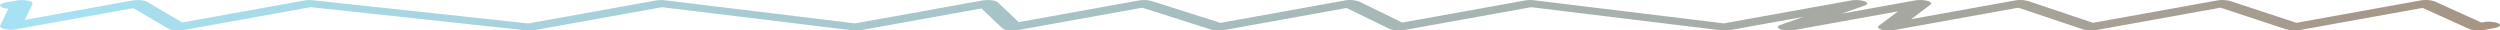 <svg xmlns="http://www.w3.org/2000/svg" width="572" height="6.969" viewBox="0 0 572 6.969">
  <defs>
    <linearGradient id="gradient" x1="0%" y1="0%" x2="100%" y2="0%">
      <stop offset="0%" stop-color="#6dd0ee" stop-opacity="0.6" />
      <stop offset="100%" stop-color="#6a4d32" stop-opacity="0.6" />
    </linearGradient>
  </defs>
  <path class="cut-line" fill="url('#gradient')" d="M732.723,191.983c-0.23,0-.46-0.01-0.685-0.03a3.894,3.894,0,0,1-1.509-.381l-8.036-4.709-26.761,4.818a7.408,7.408,0,0,1-2.641-.03c-0.788-.167-1.2-0.46-1.06-0.755l1.86-3.9a4.206,4.206,0,0,1-1.554-.364c-0.686-.371-0.279-0.845.909-1.059l2.486-.447a7.408,7.408,0,0,1,2.641.03c0.788,0.167,1.2.46,1.06,0.754l-1.729,3.632,24.533-4.417a7.517,7.517,0,0,1,1.926-.074,3.9,3.9,0,0,1,1.51.381l8.036,4.709,27.865-5.017a7.526,7.526,0,0,1,2.053-.061l49.278,5.3,29.112-5.241a7.51,7.51,0,0,1,2.144-.051l43.486,5.281,29.061-5.232a7.535,7.535,0,0,1,2.127-.053,2.868,2.868,0,0,1,1.475.481l4.778,4.513,27.448-4.942a7.028,7.028,0,0,1,3.016.129l15.693,4.988,28.427-5.118a6.419,6.419,0,0,1,3.338.254l9.84,4.793,28.03-5.047a7.525,7.525,0,0,1,2.15-.051l43.39,5.281,29.06-5.232a6.8,6.8,0,0,1,3.17.181c0.77,0.295.74,0.721-.07,1l-5.23,1.833,16.77-3.019a7.191,7.191,0,0,1,2.88.088c0.8,0.219,1.07.572,0.66,0.879l-4.39,3.309,23.76-4.277a6.955,6.955,0,0,1,3.06.144l14.8,4.964,28.38-5.109a6.988,6.988,0,0,1,3.05.139l15.09,4.972,28.39-5.112a6.55,6.55,0,0,1,3.29.231l10.68,4.829,0.5-.09a6.234,6.234,0,0,1,3.39.284c0.69,0.371.28,0.844-.91,1.058l-2.48.447a6.538,6.538,0,0,1-3.29-.231l-10.68-4.828-28.11,5.06a7,7,0,0,1-3.05-.138l-15.08-4.973-28.4,5.112a6.956,6.956,0,0,1-3.06-.143l-14.8-4.965-28.38,5.109a7.209,7.209,0,0,1-2.88-.088c-0.8-.219-1.07-0.573-0.66-0.879l4.39-3.309-23.76,4.277a6.746,6.746,0,0,1-3.16-.182c-0.78-.295-0.75-0.72.06-1l5.23-1.834-16.77,3.02a7.6,7.6,0,0,1-2.15.051l-43.39-5.281-29.06,5.232a6.386,6.386,0,0,1-3.33-.254l-9.84-4.793-28.038,5.047a7.029,7.029,0,0,1-3.016-.128l-15.693-4.988-28.426,5.117a7.534,7.534,0,0,1-2.127.053,2.855,2.855,0,0,1-1.475-.481l-4.778-4.513L889.1,191.876a7.586,7.586,0,0,1-2.144.051l-43.486-5.281-29.06,5.231a7.527,7.527,0,0,1-2.053.062l-49.278-5.3-29.113,5.241A7.1,7.1,0,0,1,732.723,191.983Z" transform="translate(-692 -185)"/>
</svg>
